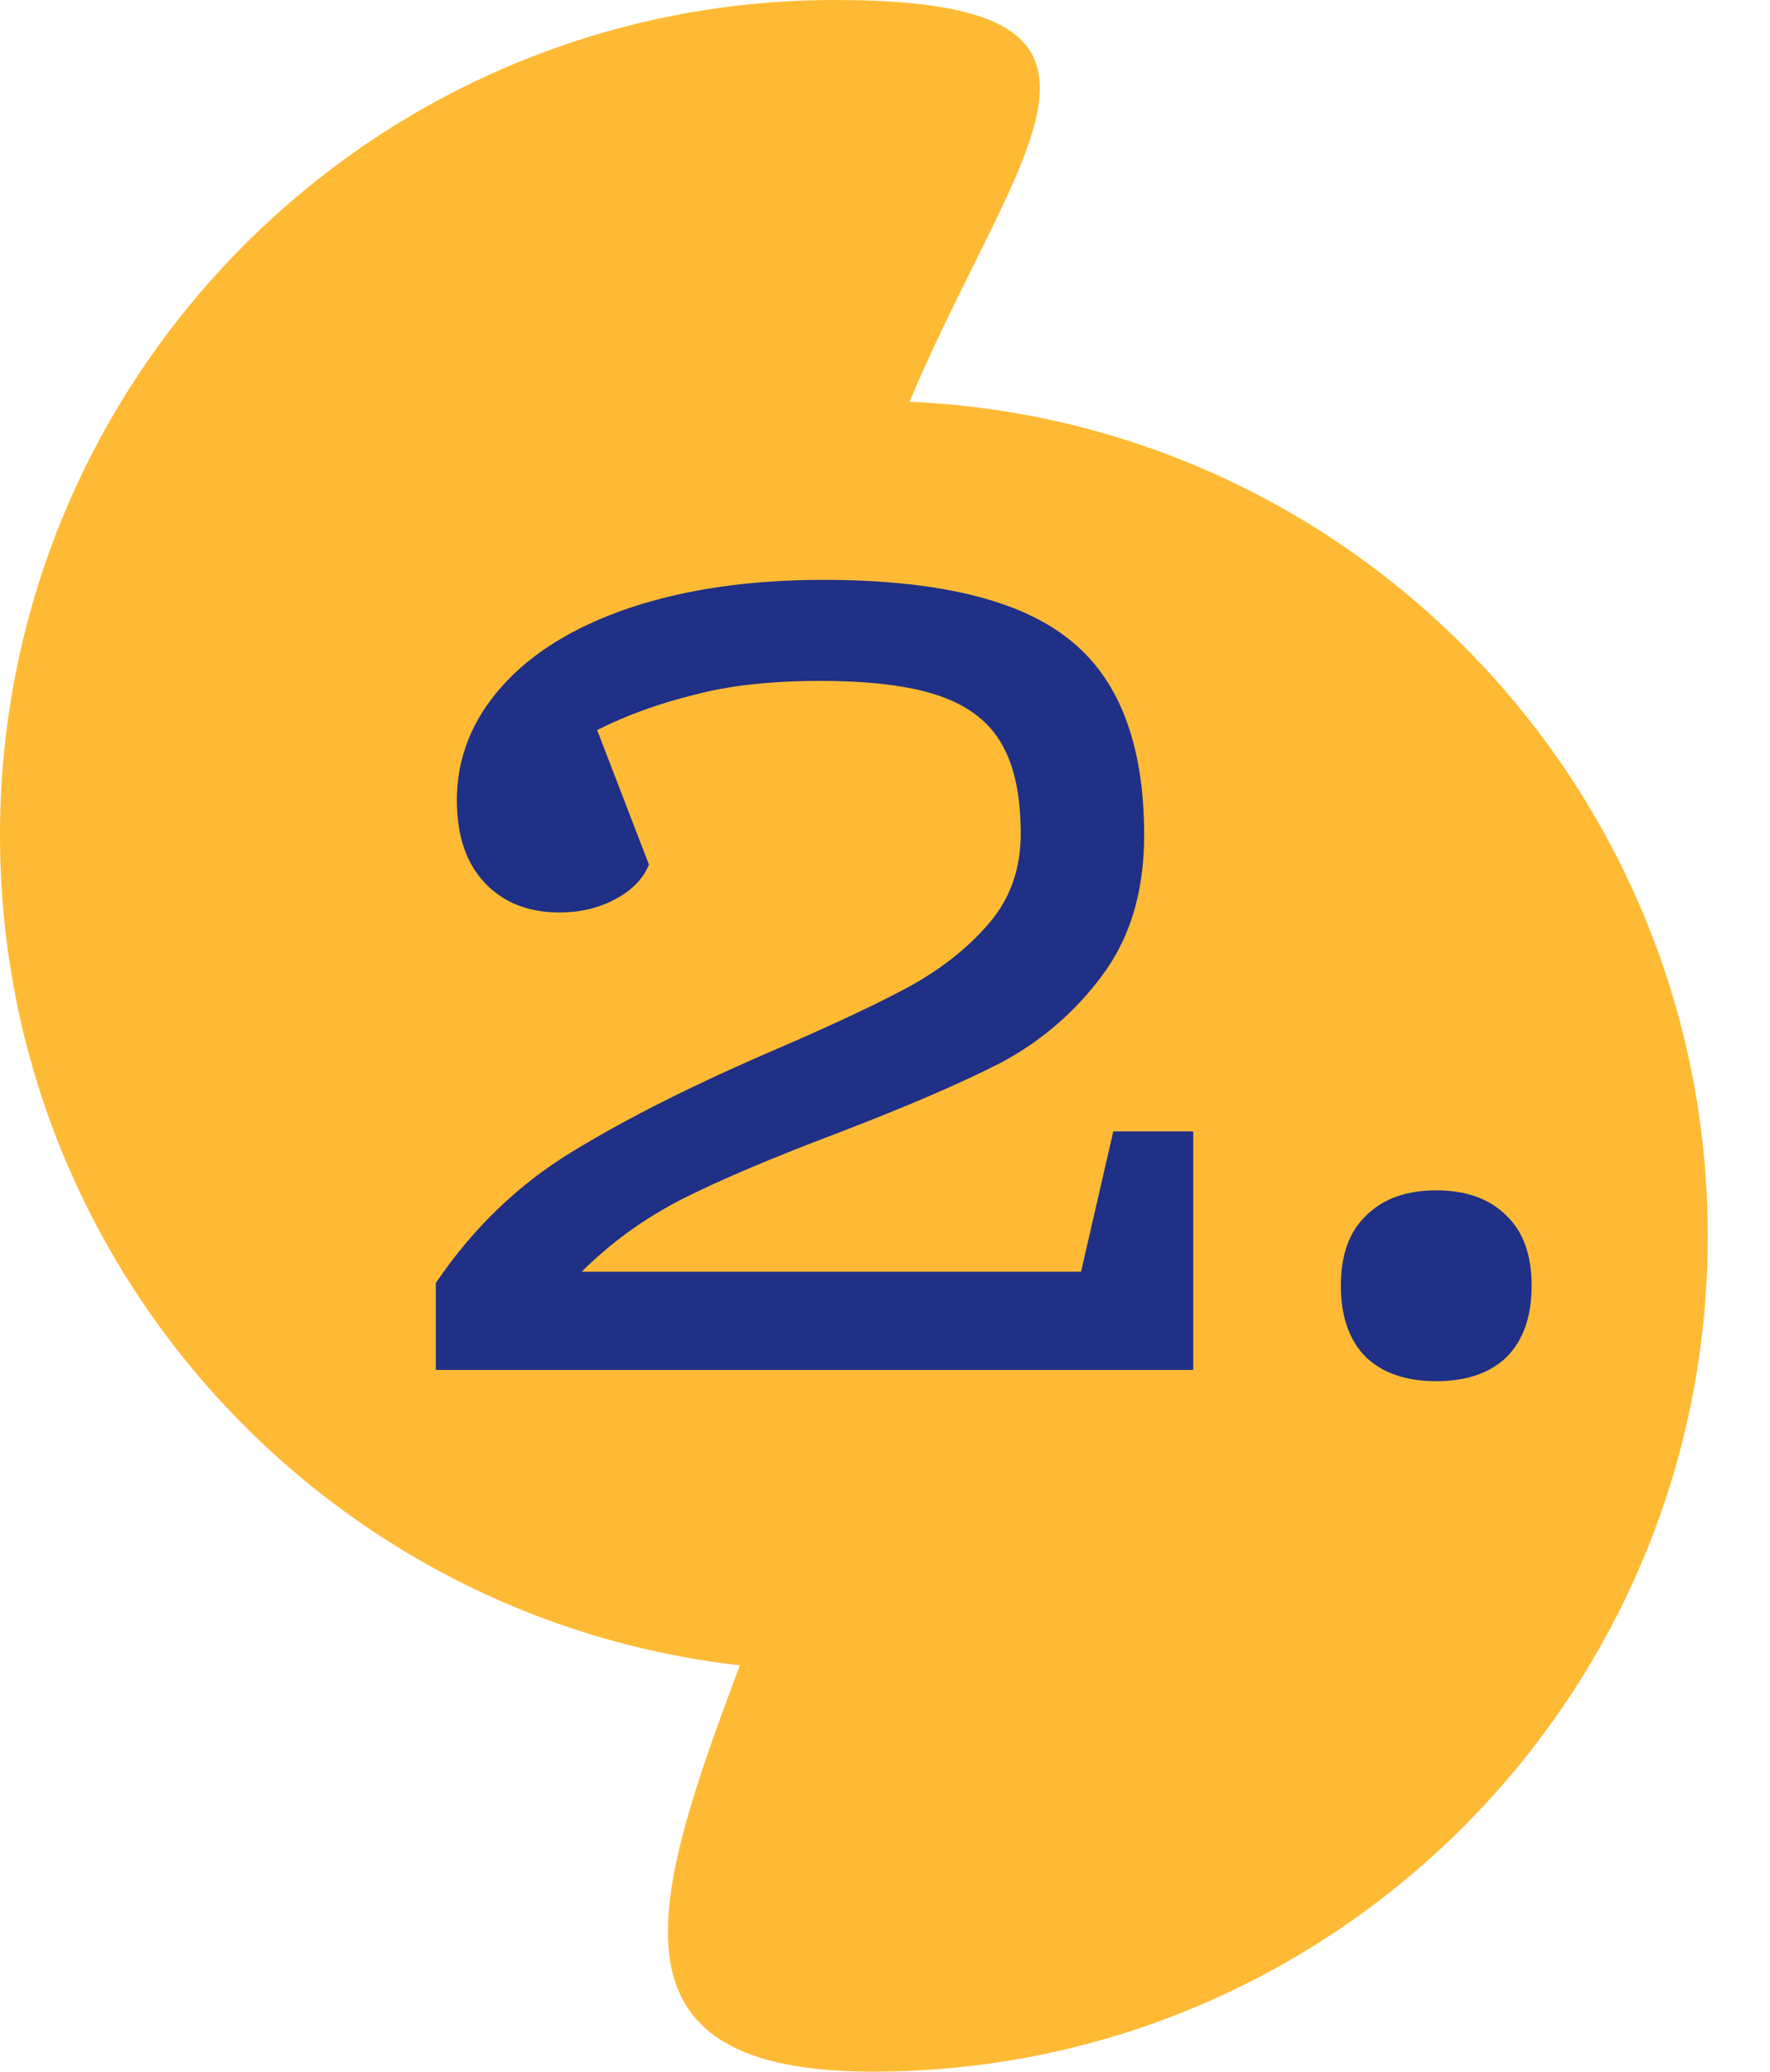 <svg width="53" height="62" viewBox="0 0 53 62" fill="none" xmlns="http://www.w3.org/2000/svg">
<path d="M25 22C25 35.807 38.807 50 25 50C11.193 50 0 38.807 0 25C0 11.193 11.193 0 25 0C38.807 0 25 8.193 25 22Z" fill="#FFBA35"/>
<path d="M26.137 34C26.137 47.807 12.329 62 26.137 62C39.944 62 51.136 50.807 51.136 37C51.136 23.193 39.944 12 26.137 12C12.329 12 26.137 20.193 26.137 34Z" fill="#FFBA35"/>
<path d="M35.73 33.86V41H13.05V38.396C14.17 36.744 15.542 35.428 17.166 34.448C18.818 33.44 20.89 32.404 23.382 31.34C25.062 30.612 26.364 29.996 27.288 29.492C28.24 28.96 29.024 28.33 29.64 27.602C30.256 26.874 30.564 25.992 30.564 24.956C30.564 23.836 30.382 22.954 30.018 22.31C29.654 21.638 29.038 21.148 28.17 20.84C27.302 20.532 26.098 20.378 24.558 20.378C23.074 20.378 21.814 20.518 20.778 20.798C19.742 21.05 18.776 21.4 17.88 21.848L19.434 25.88C19.238 26.328 18.888 26.678 18.384 26.93C17.908 27.182 17.362 27.308 16.746 27.308C15.822 27.308 15.08 27.014 14.52 26.426C13.96 25.838 13.68 25.012 13.68 23.948C13.68 22.688 14.128 21.554 15.024 20.546C15.92 19.538 17.194 18.754 18.846 18.194C20.526 17.634 22.458 17.354 24.642 17.354C28.058 17.354 30.508 17.942 31.992 19.118C33.504 20.294 34.26 22.254 34.26 24.998C34.26 26.678 33.84 28.078 33 29.198C32.188 30.29 31.18 31.158 29.976 31.802C28.772 32.418 27.148 33.118 25.104 33.902C23.172 34.63 21.618 35.288 20.442 35.876C19.294 36.464 18.286 37.192 17.418 38.06H32.37L33.336 33.86H35.73ZM43.006 35.624C43.902 35.624 44.602 35.876 45.106 36.38C45.61 36.856 45.862 37.556 45.862 38.48C45.862 39.404 45.61 40.118 45.106 40.622C44.602 41.098 43.902 41.336 43.006 41.336C42.11 41.336 41.41 41.098 40.906 40.622C40.402 40.118 40.15 39.404 40.15 38.48C40.15 37.556 40.402 36.856 40.906 36.38C41.41 35.876 42.11 35.624 43.006 35.624Z" fill="#1F3086"/>
</svg>
